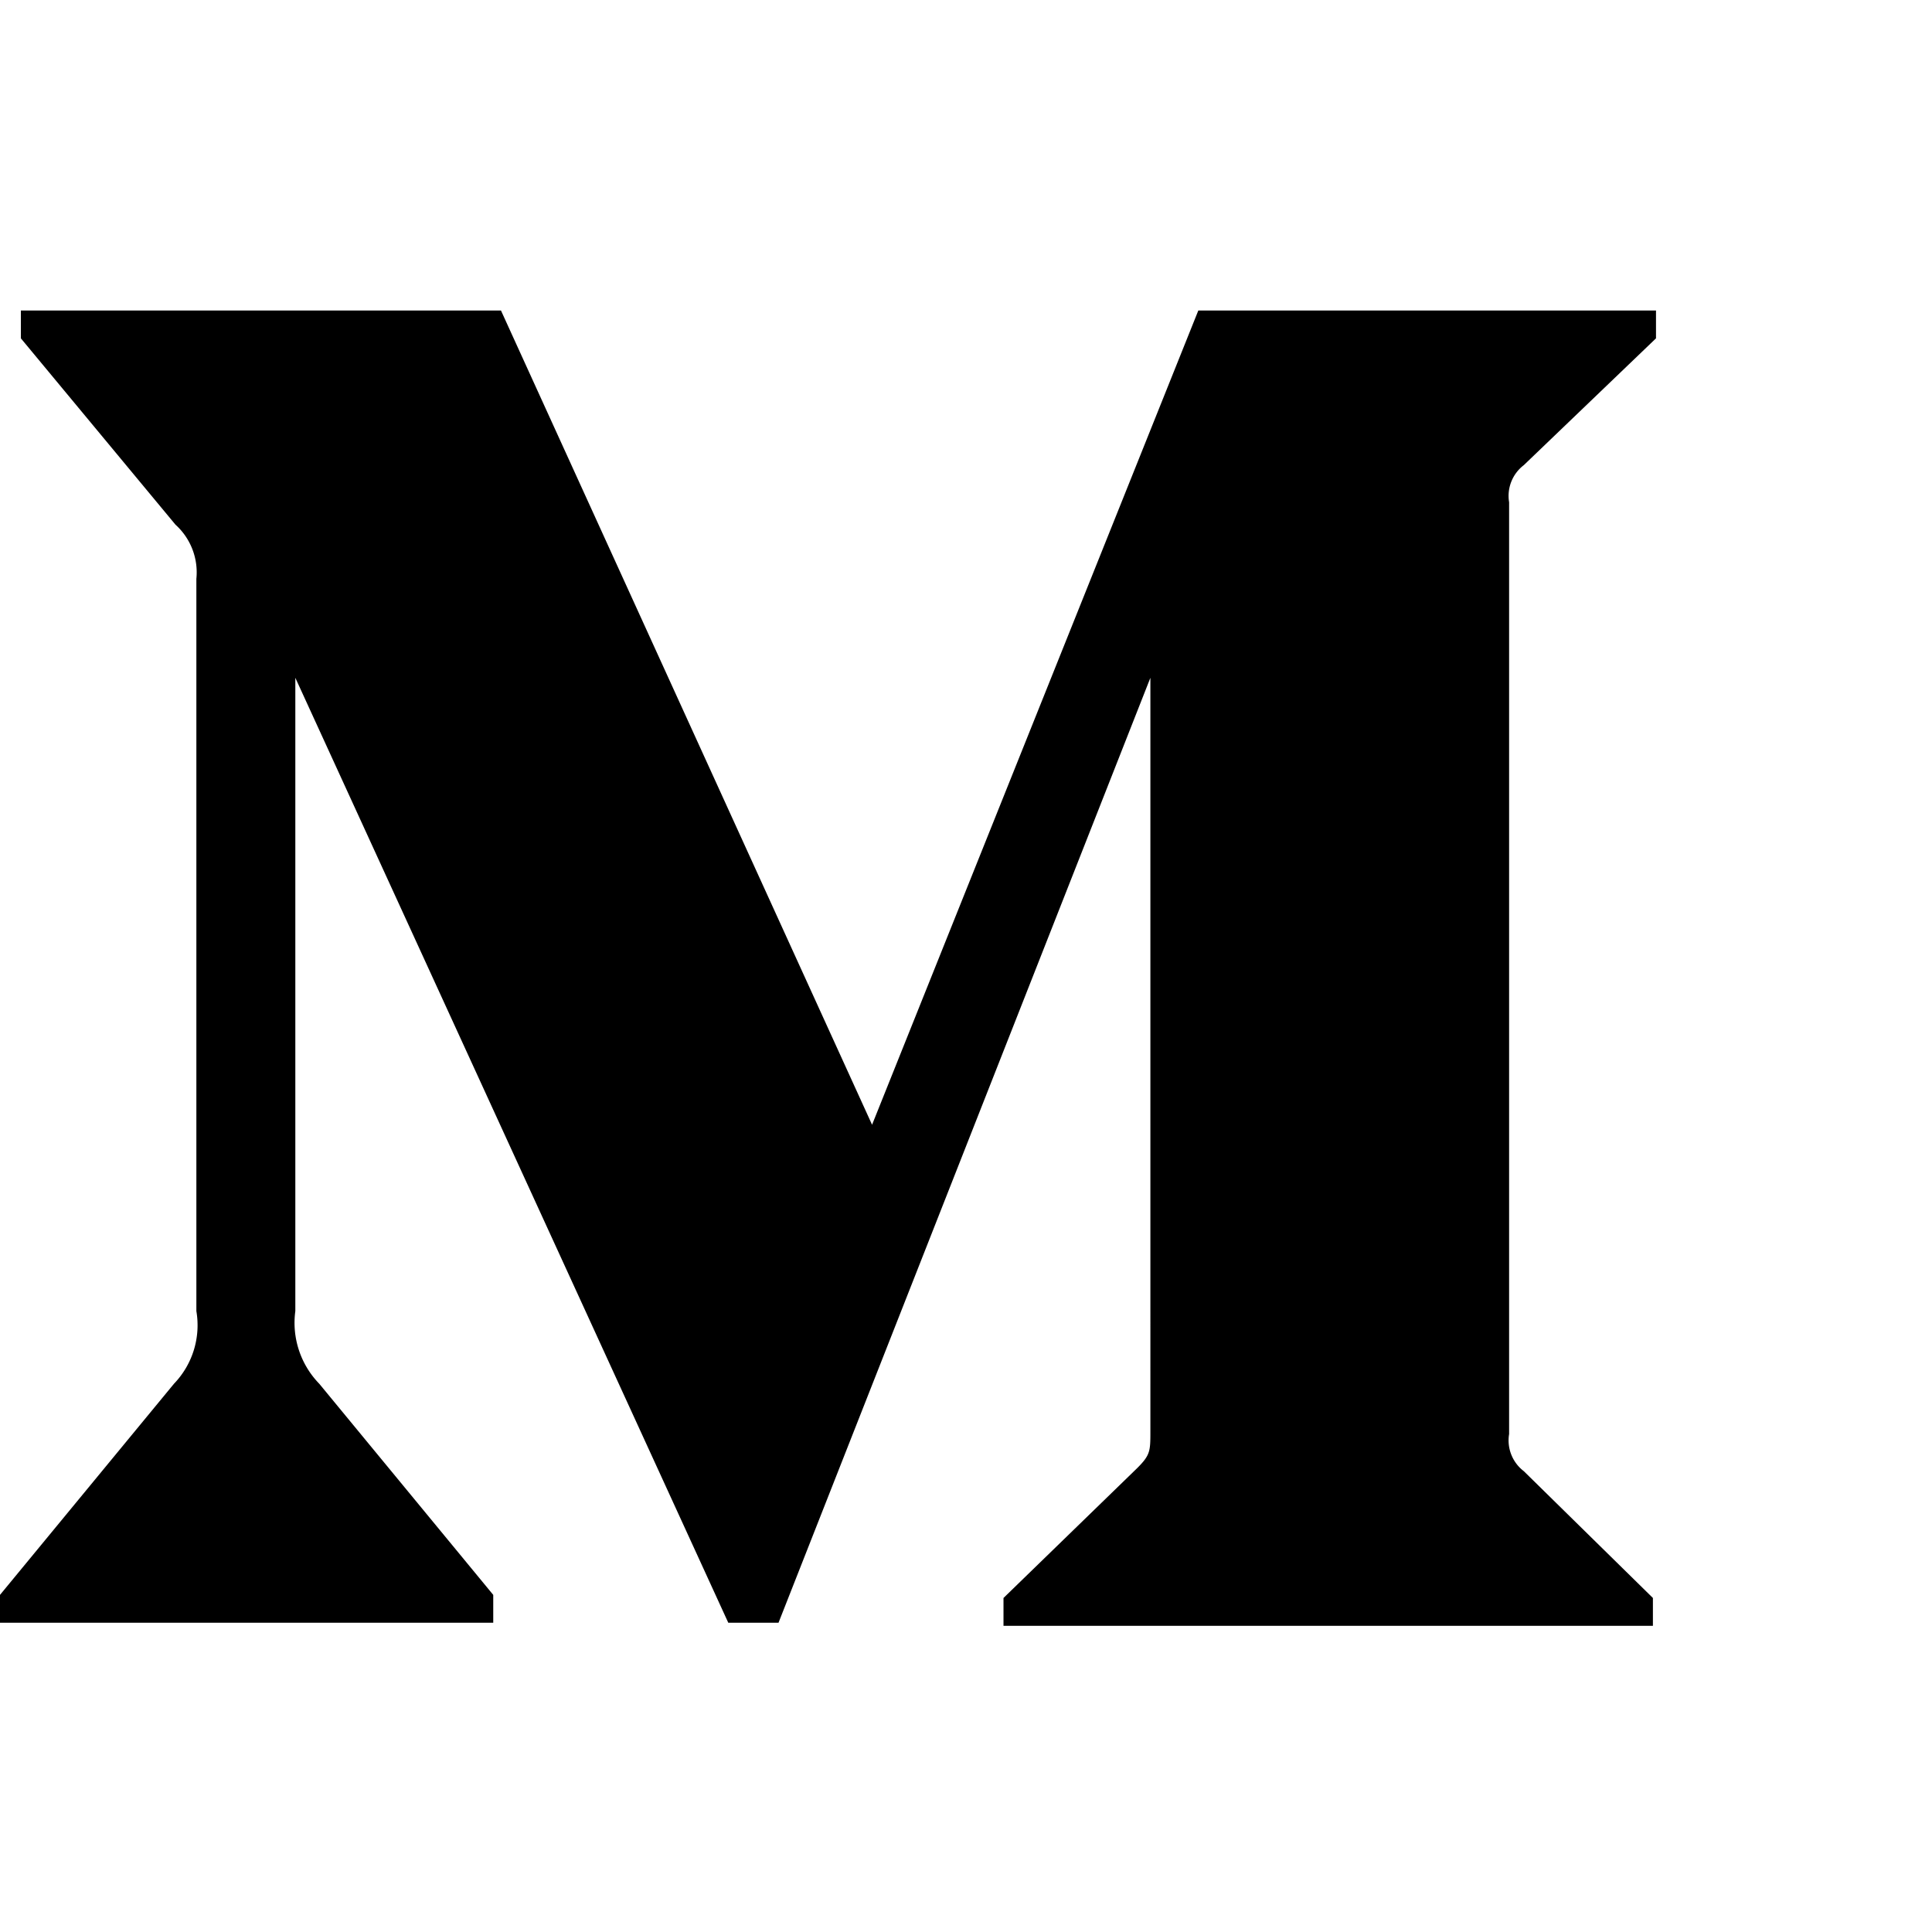 <svg xmlns="http://www.w3.org/2000/svg" viewBox="0 0 1792 1792" fill="currentColor"><path d="M182.14 536.878a59.535 59.535 0 0 0-19.361-50.206L19.36 313.821V288h445.311l344.202 755.239L1111.484 288H1536v25.82l-122.622 117.625a35.866 35.866 0 0 0-13.624 34.427v864.257a35.864 35.864 0 0 0 13.624 34.426l119.754 117.626V1508H930.779v-25.82l124.056-120.493c12.19-12.193 12.19-15.78 12.19-34.428V628.683l-344.919 876.449h-46.61l-401.569-876.45v587.407a81.059 81.059 0 0 0 22.23 67.42L457.5 1479.311v25.82H0v-25.82l161.344-195.802a78.19 78.19 0 0 0 20.796-67.42V536.878z"/></svg>